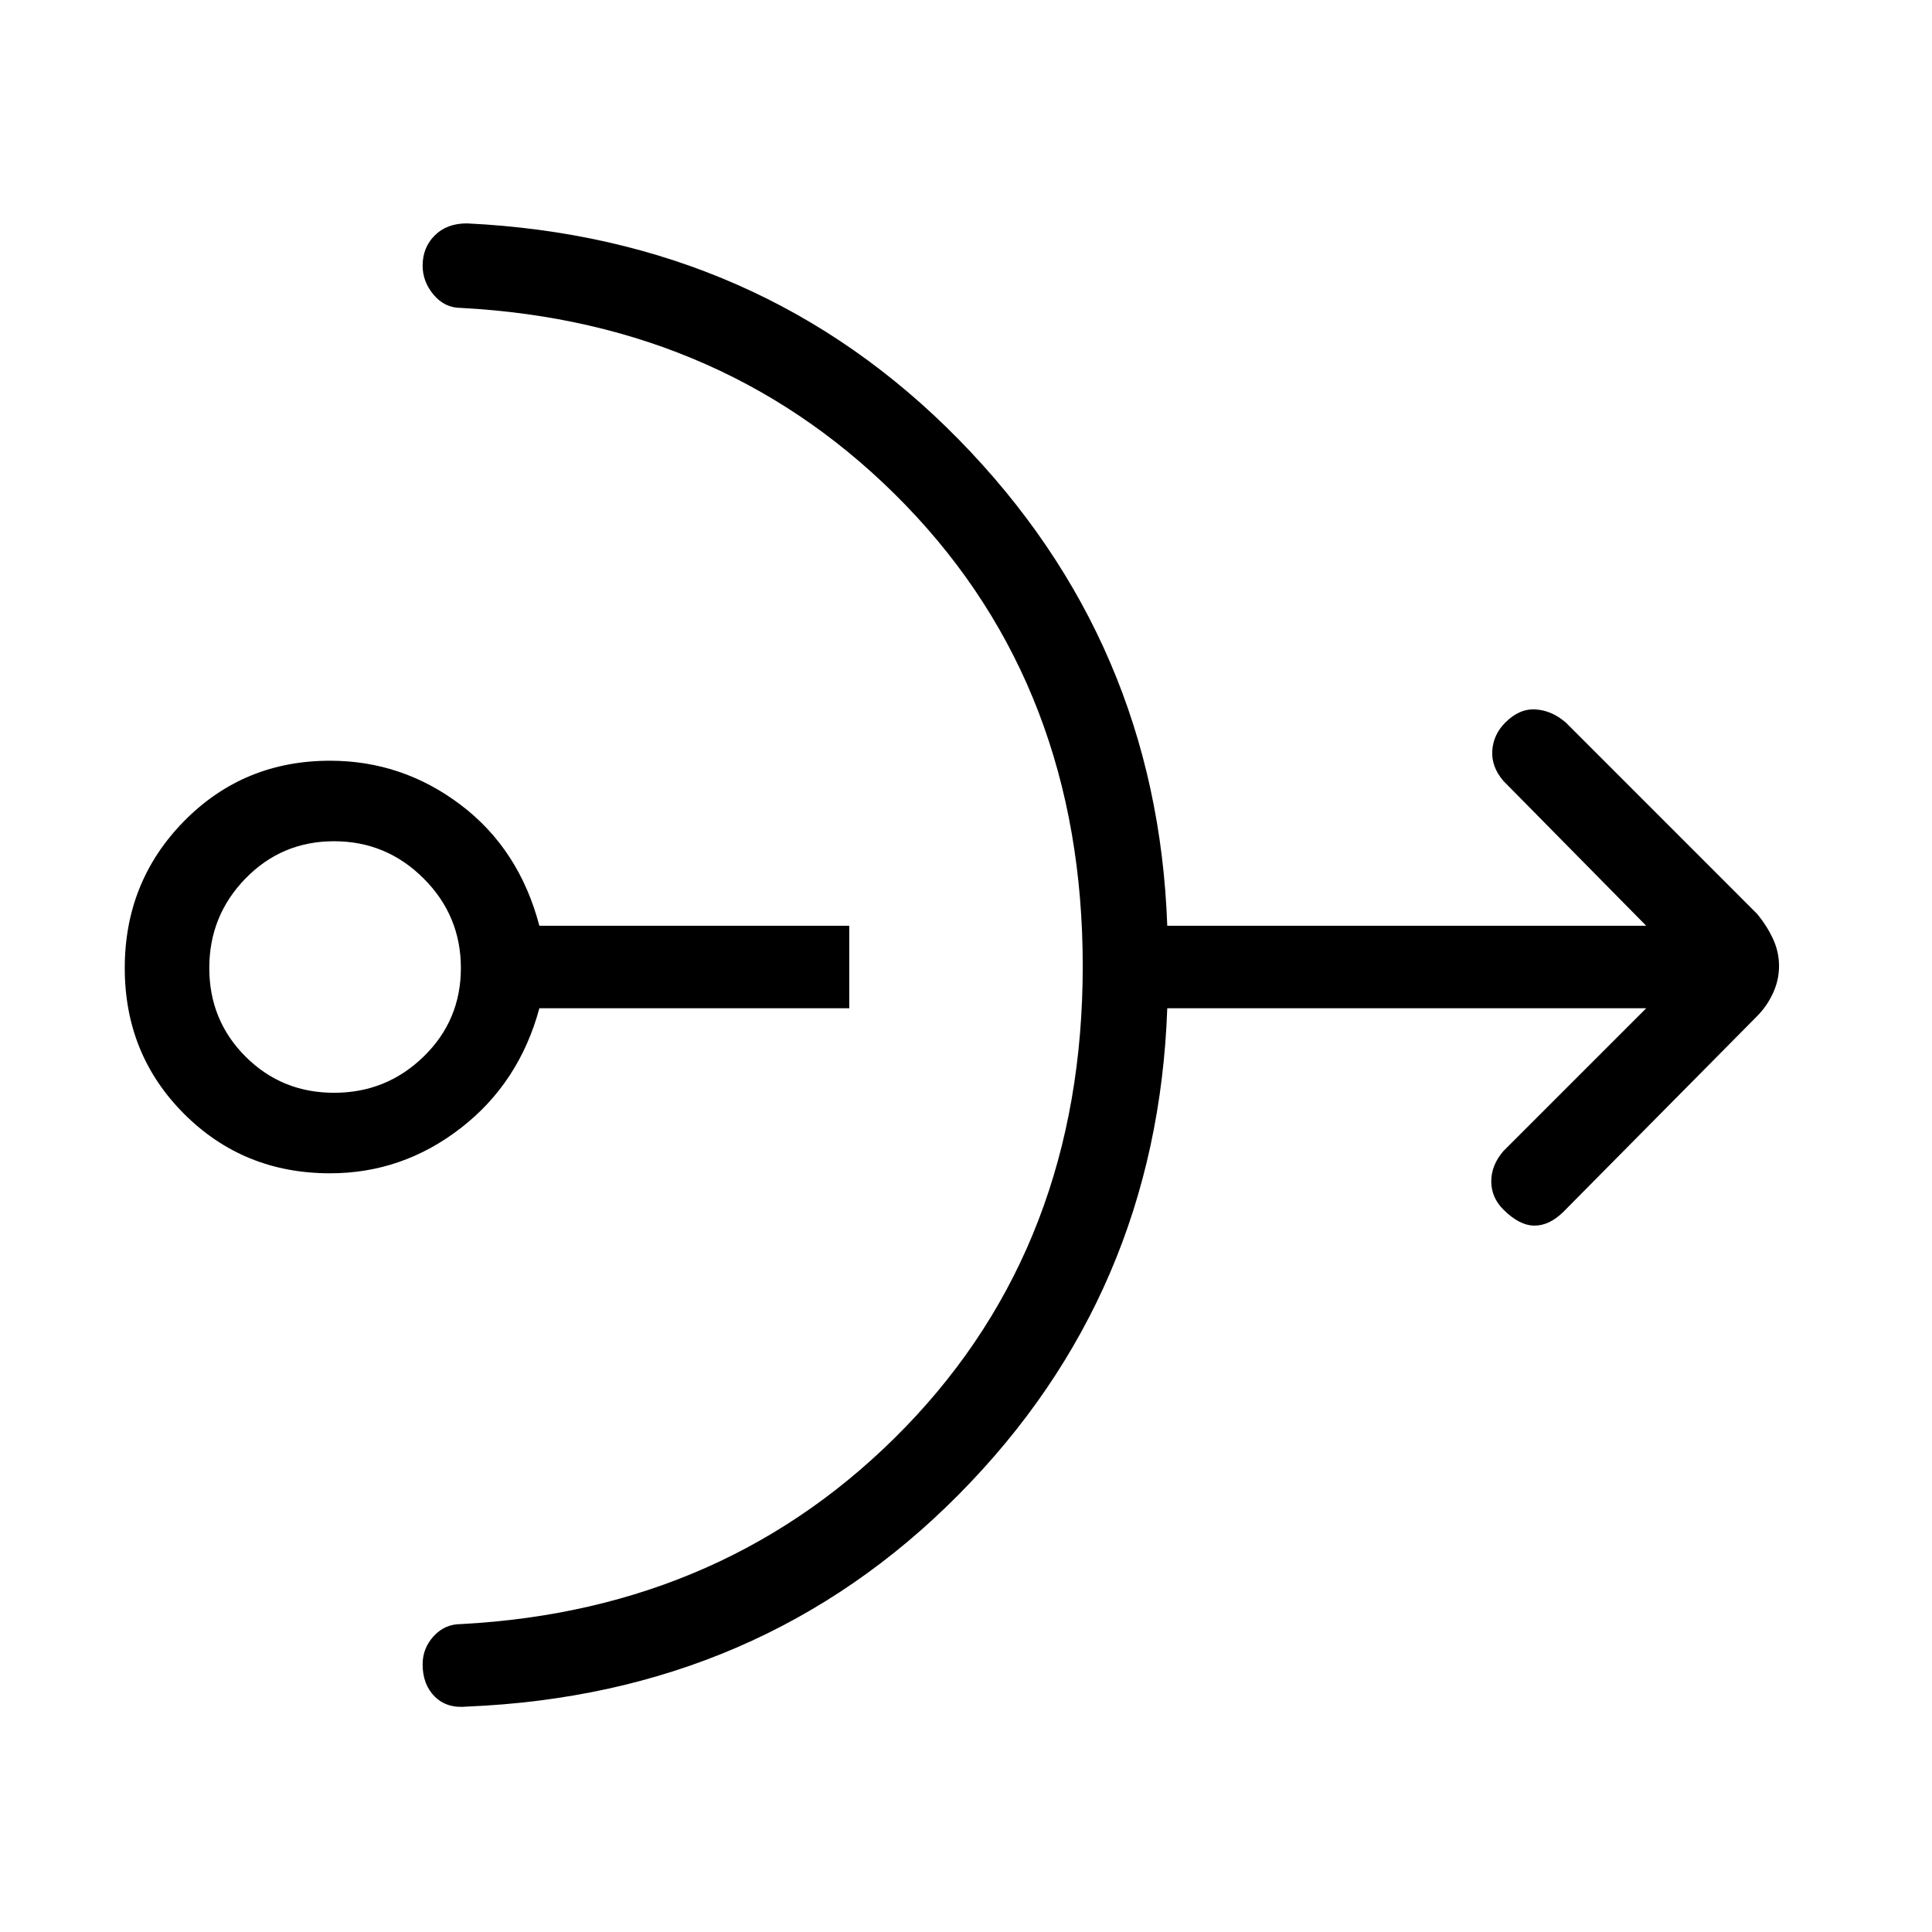 <svg xmlns="http://www.w3.org/2000/svg" height="40" width="40"><path d="M6.833 24.292Q5.042 24.292 3.812 23.062Q2.583 21.833 2.583 20.042Q2.583 18.25 3.812 17Q5.042 15.75 6.833 15.75Q8.333 15.75 9.542 16.667Q10.75 17.583 11.167 19.167H17.583V20.875H11.167Q10.75 22.417 9.542 23.354Q8.333 24.292 6.833 24.292ZM6.917 22.625Q8 22.625 8.771 21.875Q9.542 21.125 9.542 20.042Q9.542 18.958 8.771 18.188Q8 17.417 6.917 17.417Q5.833 17.417 5.083 18.188Q4.333 18.958 4.333 20.042Q4.333 21.125 5.083 21.875Q5.833 22.625 6.917 22.625ZM9.667 35.333Q9.25 35.375 9 35.125Q8.75 34.875 8.75 34.458Q8.75 34.125 8.979 33.875Q9.208 33.625 9.542 33.625Q15.083 33.333 18.75 29.542Q22.417 25.75 22.417 20Q22.417 14.25 18.75 10.458Q15.083 6.667 9.542 6.375Q9.208 6.375 8.979 6.104Q8.75 5.833 8.75 5.5Q8.75 5.125 9 4.875Q9.25 4.625 9.667 4.625Q15.75 4.917 19.854 9.104Q23.958 13.292 24.167 19.167H34.083L31.125 16.167Q30.875 15.875 30.896 15.542Q30.917 15.208 31.167 14.958Q31.458 14.667 31.792 14.688Q32.125 14.708 32.417 14.958L36.375 18.917Q36.583 19.167 36.708 19.438Q36.833 19.708 36.833 20Q36.833 20.292 36.708 20.562Q36.583 20.833 36.375 21.042L32.375 25.083Q32.083 25.375 31.771 25.375Q31.458 25.375 31.125 25.042Q30.875 24.792 30.875 24.458Q30.875 24.125 31.125 23.833L34.083 20.875H24.167Q23.958 26.792 19.854 30.938Q15.75 35.083 9.667 35.333Z"/></svg>